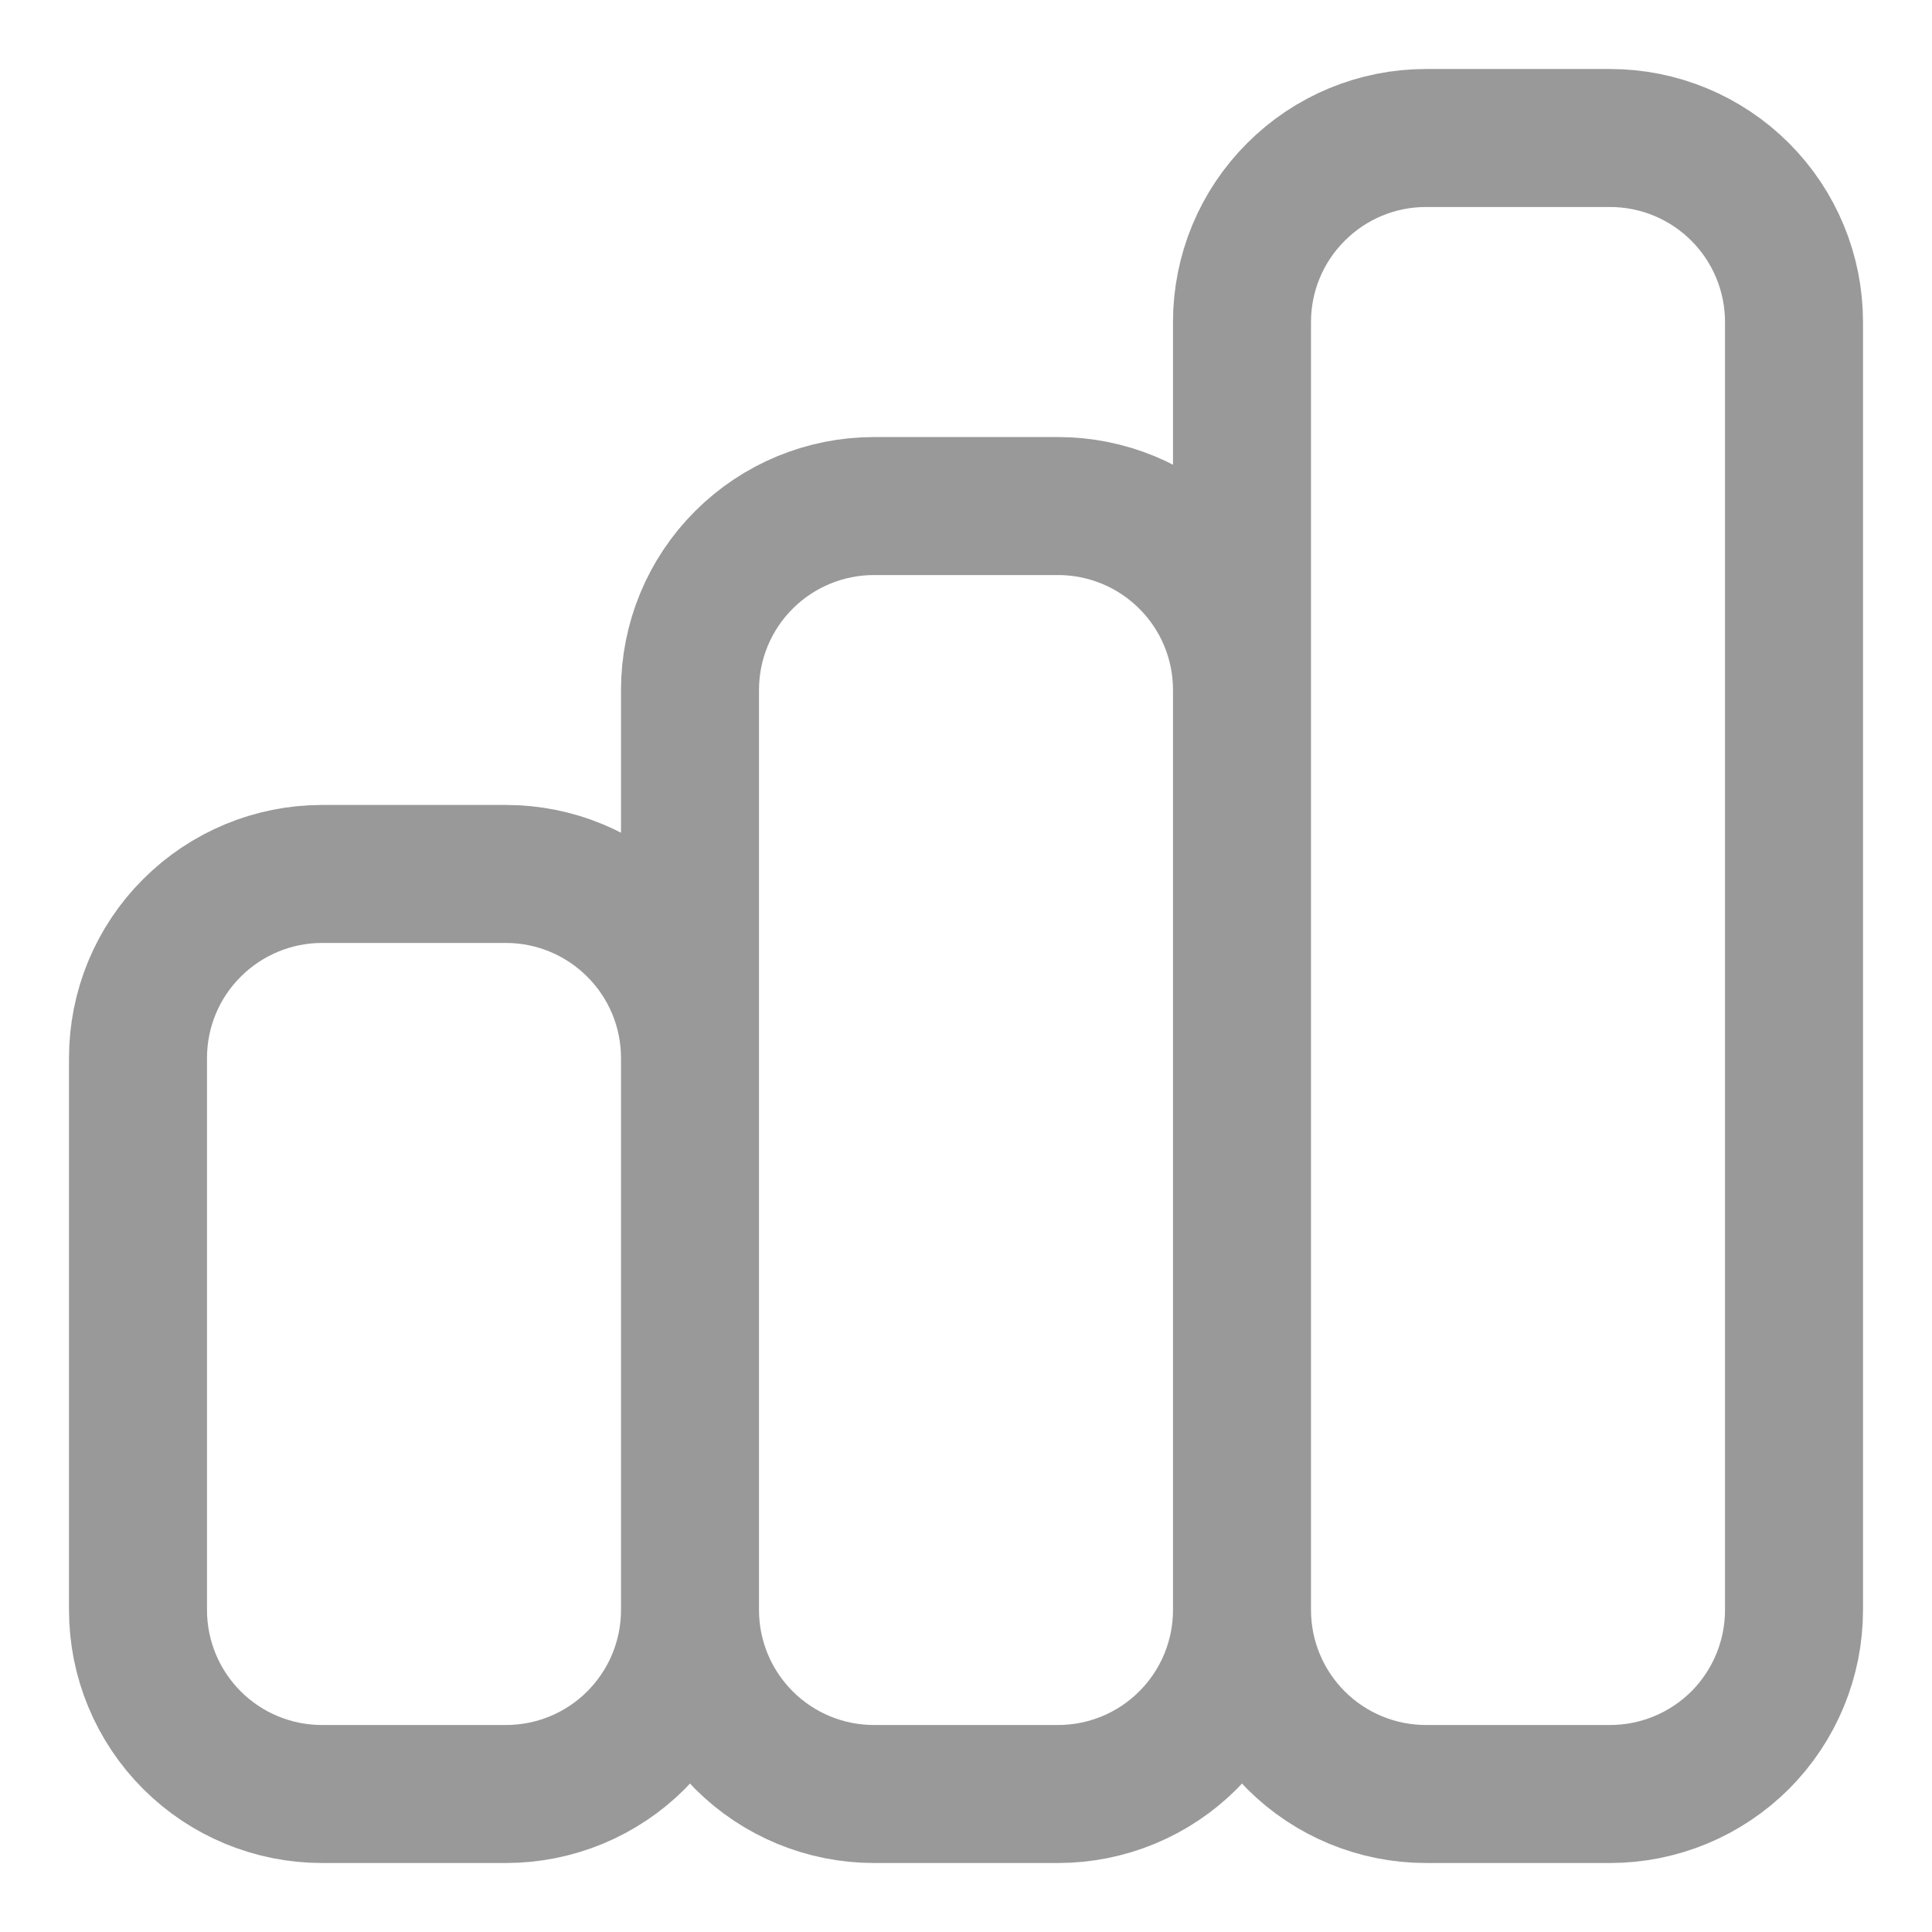 <svg width="14" height="14" viewBox="0 0 14 14" fill="none" xmlns="http://www.w3.org/2000/svg">
<path d="M5 11.667V7.667C5 7.313 4.86 6.974 4.609 6.724C4.359 6.474 4.02 6.333 3.667 6.333H2.333C1.98 6.333 1.641 6.474 1.391 6.724C1.14 6.974 1 7.313 1 7.667V11.667C1 12.02 1.14 12.359 1.391 12.61C1.641 12.86 1.98 13 2.333 13H3.667C4.02 13 4.359 12.86 4.609 12.61C4.86 12.359 5 12.02 5 11.667ZM5 11.667V5C5 4.646 5.14 4.307 5.391 4.057C5.641 3.807 5.98 3.667 6.333 3.667H7.667C8.02 3.667 8.359 3.807 8.609 4.057C8.86 4.307 9 4.646 9 5V11.667M5 11.667C5 12.02 5.14 12.359 5.391 12.61C5.641 12.86 5.98 13 6.333 13H7.667C8.02 13 8.359 12.86 8.609 12.61C8.86 12.359 9 12.02 9 11.667M9 11.667V2.333C9 1.98 9.14 1.641 9.391 1.391C9.641 1.14 9.98 1 10.333 1H11.667C12.02 1 12.359 1.14 12.61 1.391C12.86 1.641 13 1.98 13 2.333V11.667C13 12.02 12.86 12.359 12.61 12.61C12.359 12.86 12.02 13 11.667 13H10.333C9.98 13 9.641 12.86 9.391 12.61C9.14 12.359 9 12.02 9 11.667Z" stroke="#999999" stroke-linecap="round" stroke-linejoin="round"/>
</svg>
